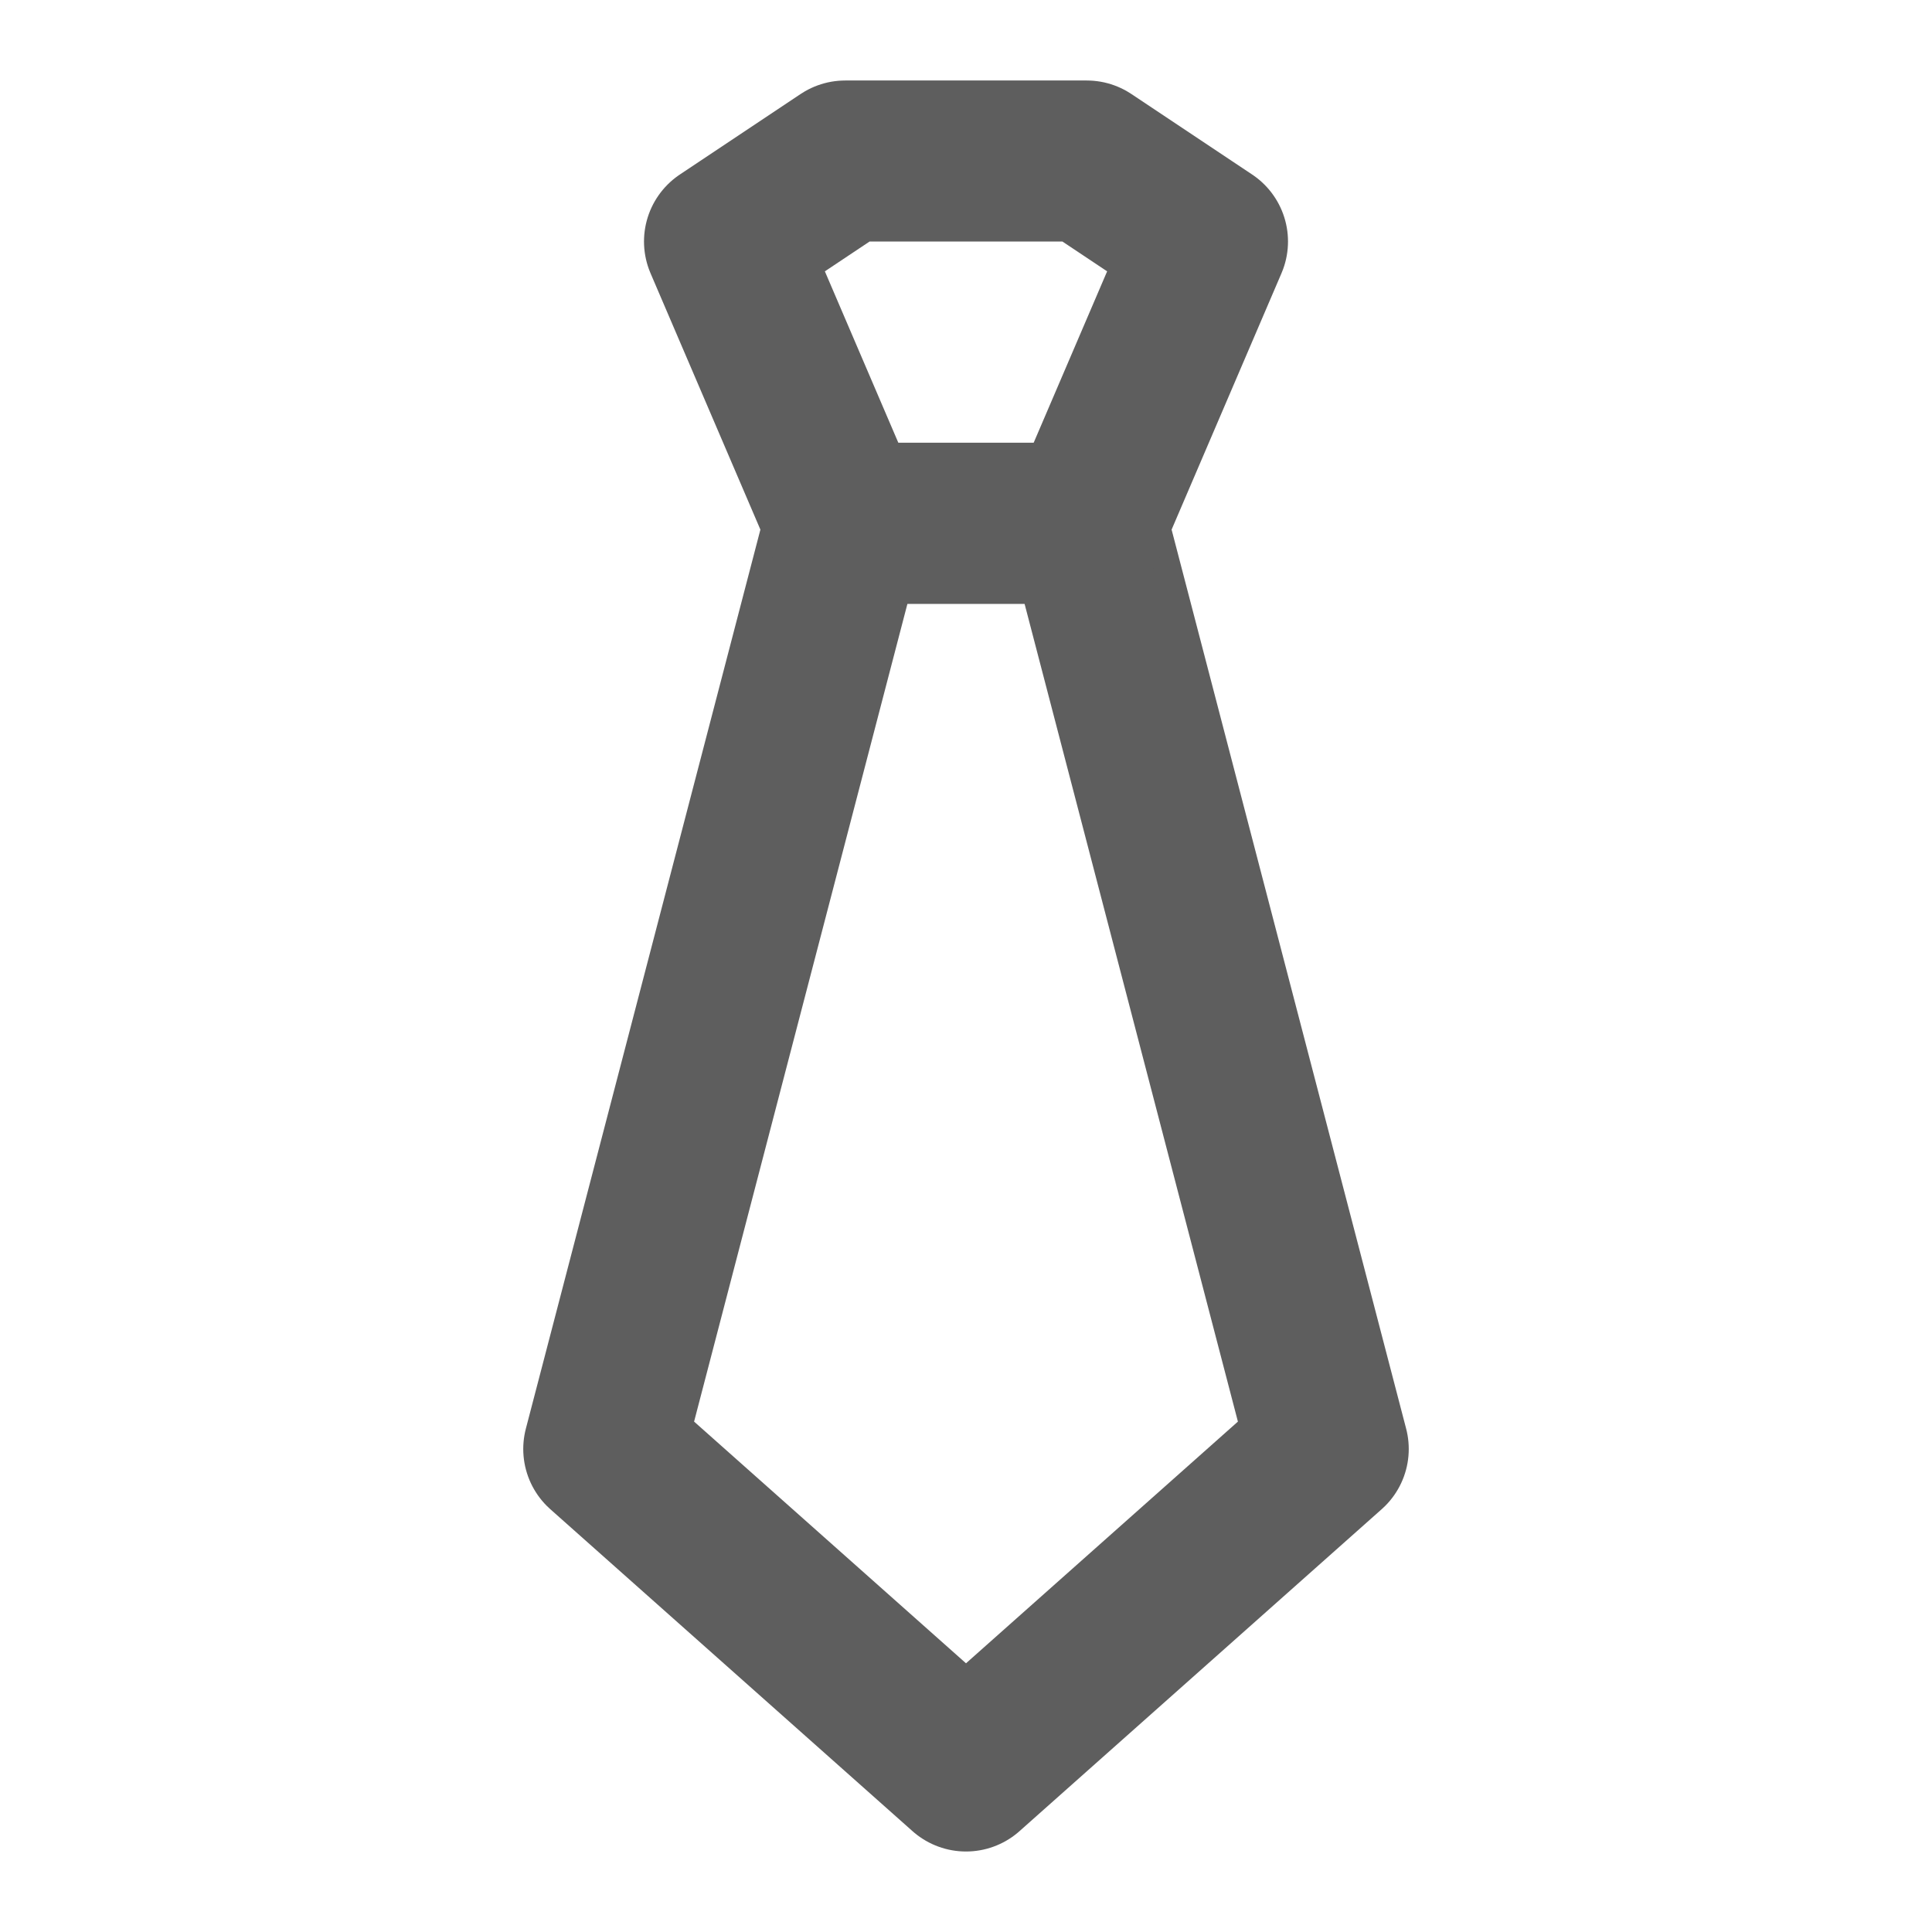 <svg width="80" height="80" fill="none" stroke="#5e5e5e" stroke-linecap="round" stroke-linejoin="round" stroke-width="2" viewBox="0 0 24 24" xmlns="http://www.w3.org/2000/svg">
  <path d="m7.5 18 3-11.5h3l3 11.5-4.5 4-4.5-4Z"></path>
  <path d="M10.5 2h3L15 3l-1.5 3.5h-3L9 3l1.5-1Z"></path>
</svg>